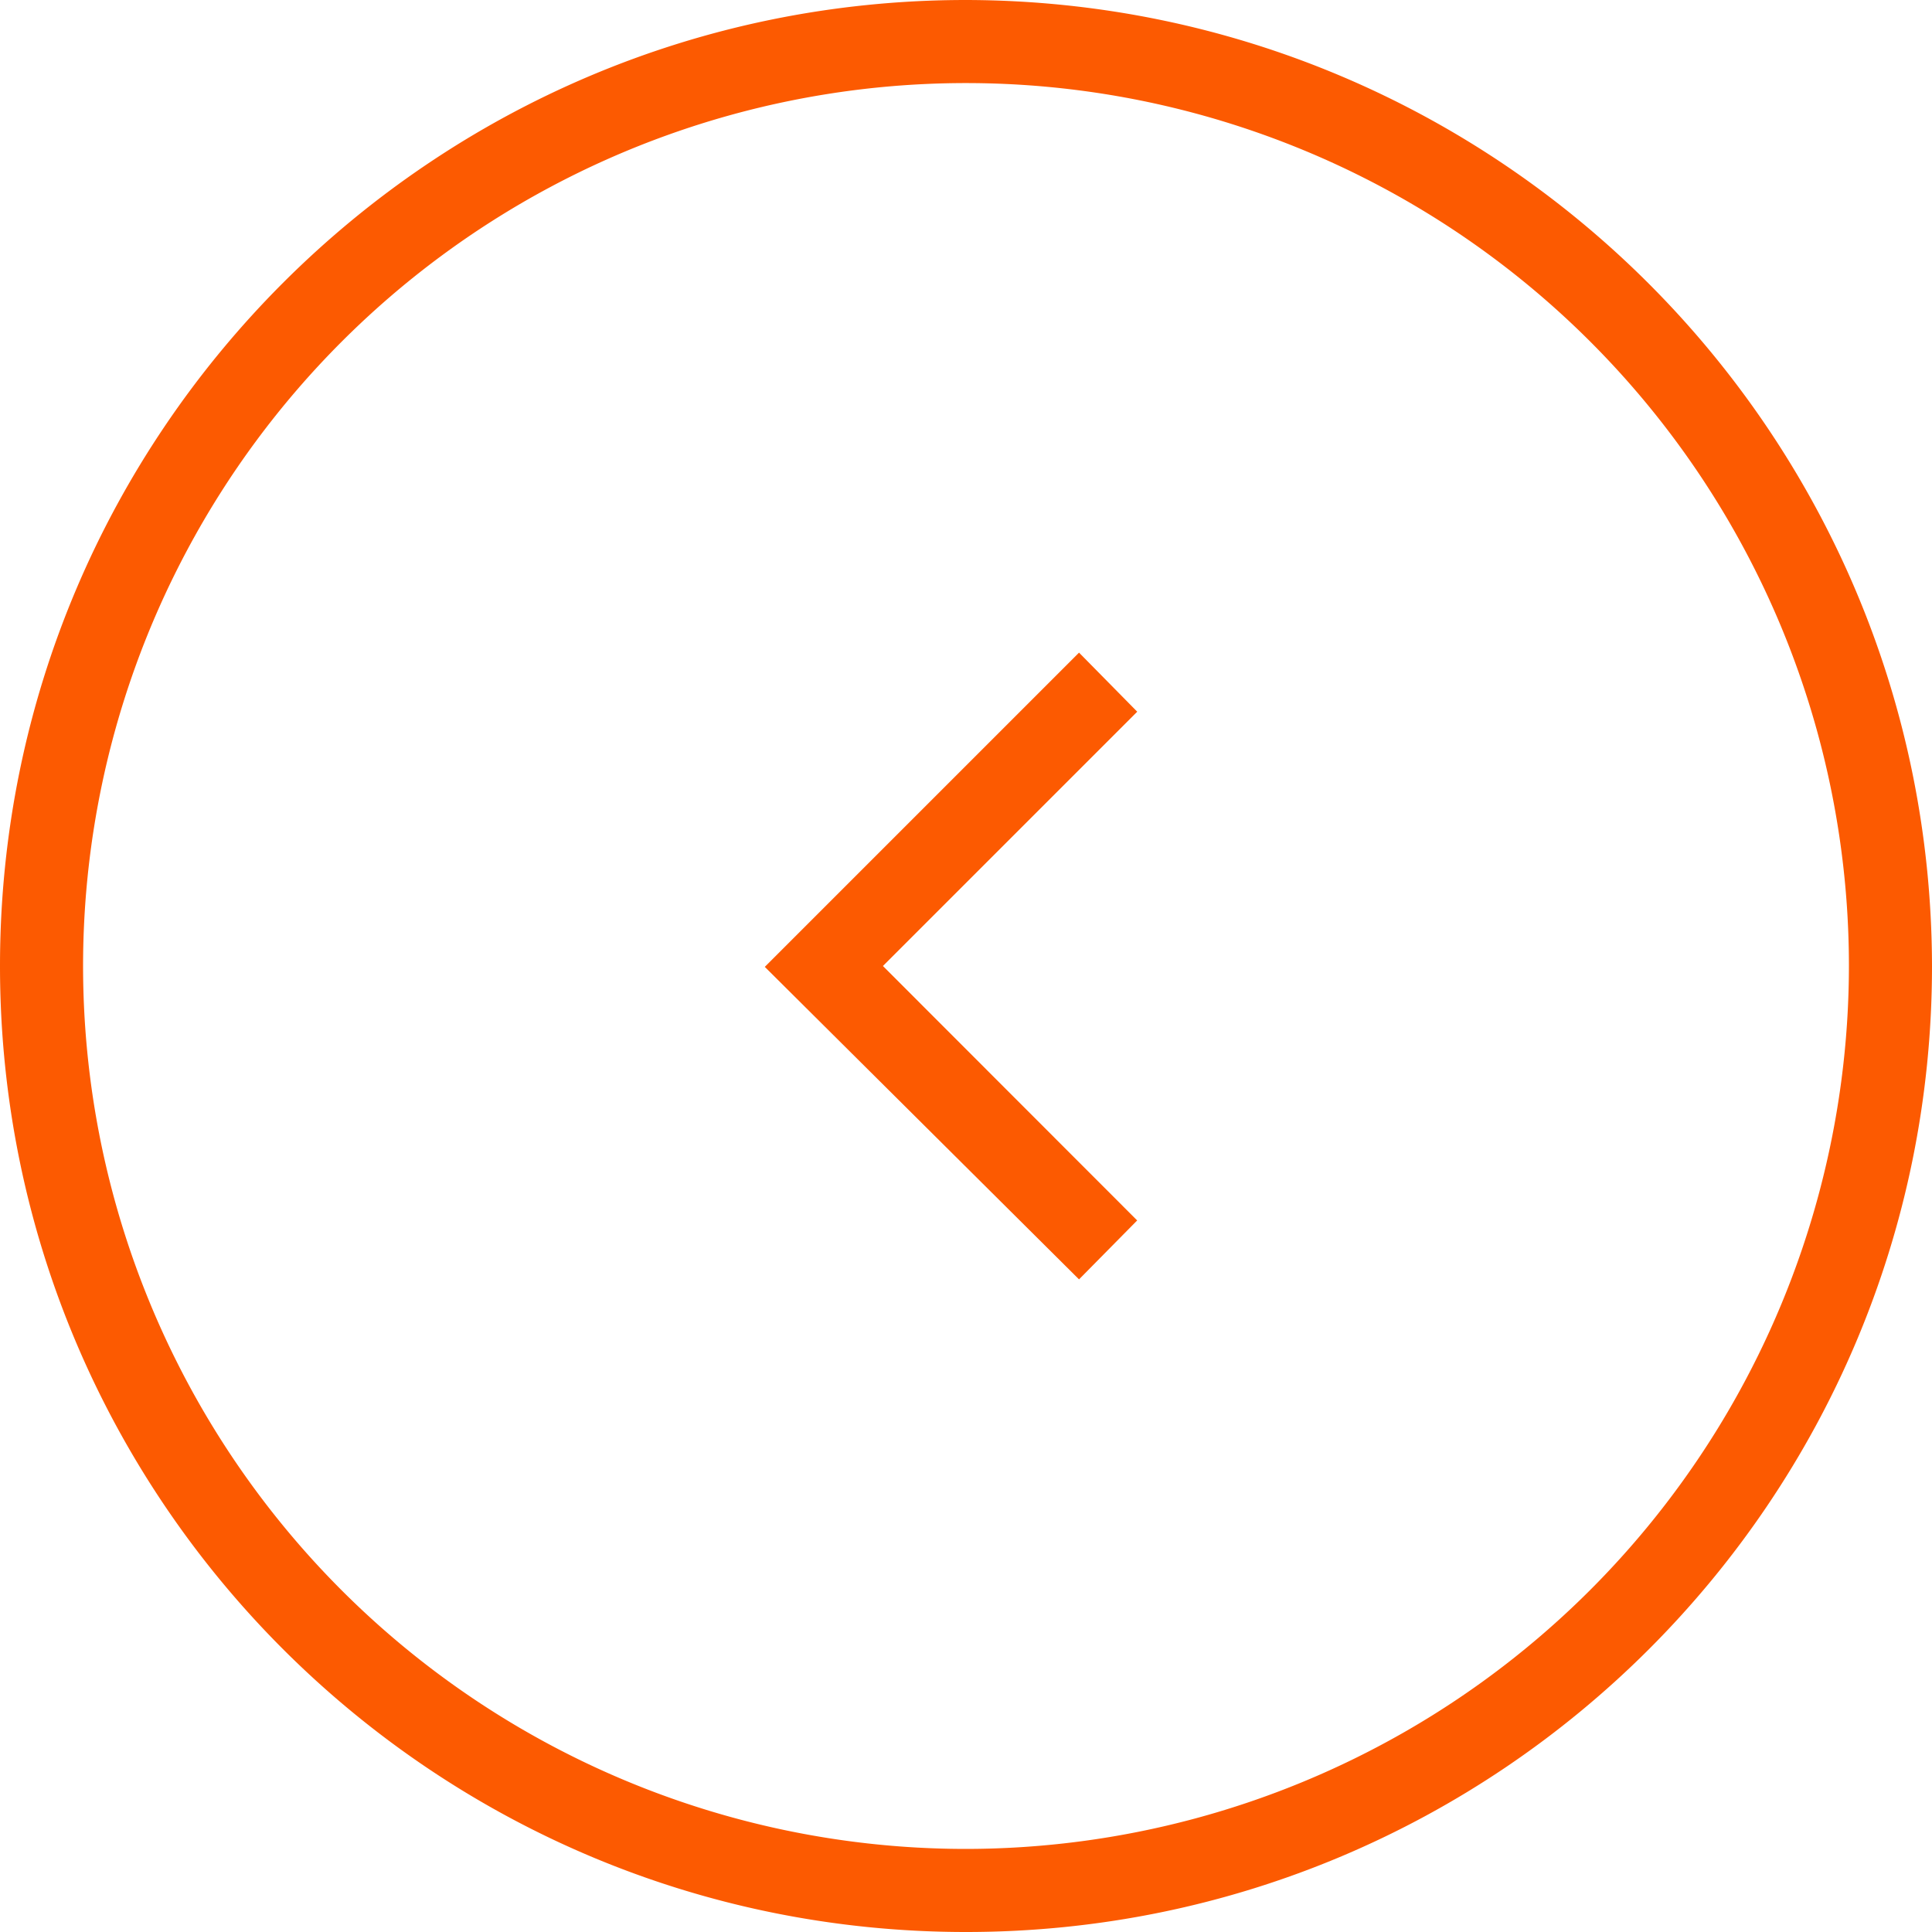 <svg xmlns="http://www.w3.org/2000/svg" width="20" height="20" fill="none"><g fill="#FC5A01" clip-path="url(#a)"><path d="M10 0C4.477 0 0 4.477 0 10s4.477 10 10 10 10-4.477 10-10C19.99 4.481 15.519.01 10 0Zm0 19.14A9.14 9.14 0 1 1 19.14 10 9.148 9.148 0 0 1 10 19.14Z"/><path d="m11.772 7.367-.602-.611-3.253 3.253 3.253 3.235.602-.61L9.14 10l2.633-2.633Z"/></g><defs><clipPath id="a"><path fill="#fff" d="M0 0h20v20H0z"/></clipPath></defs></svg>
